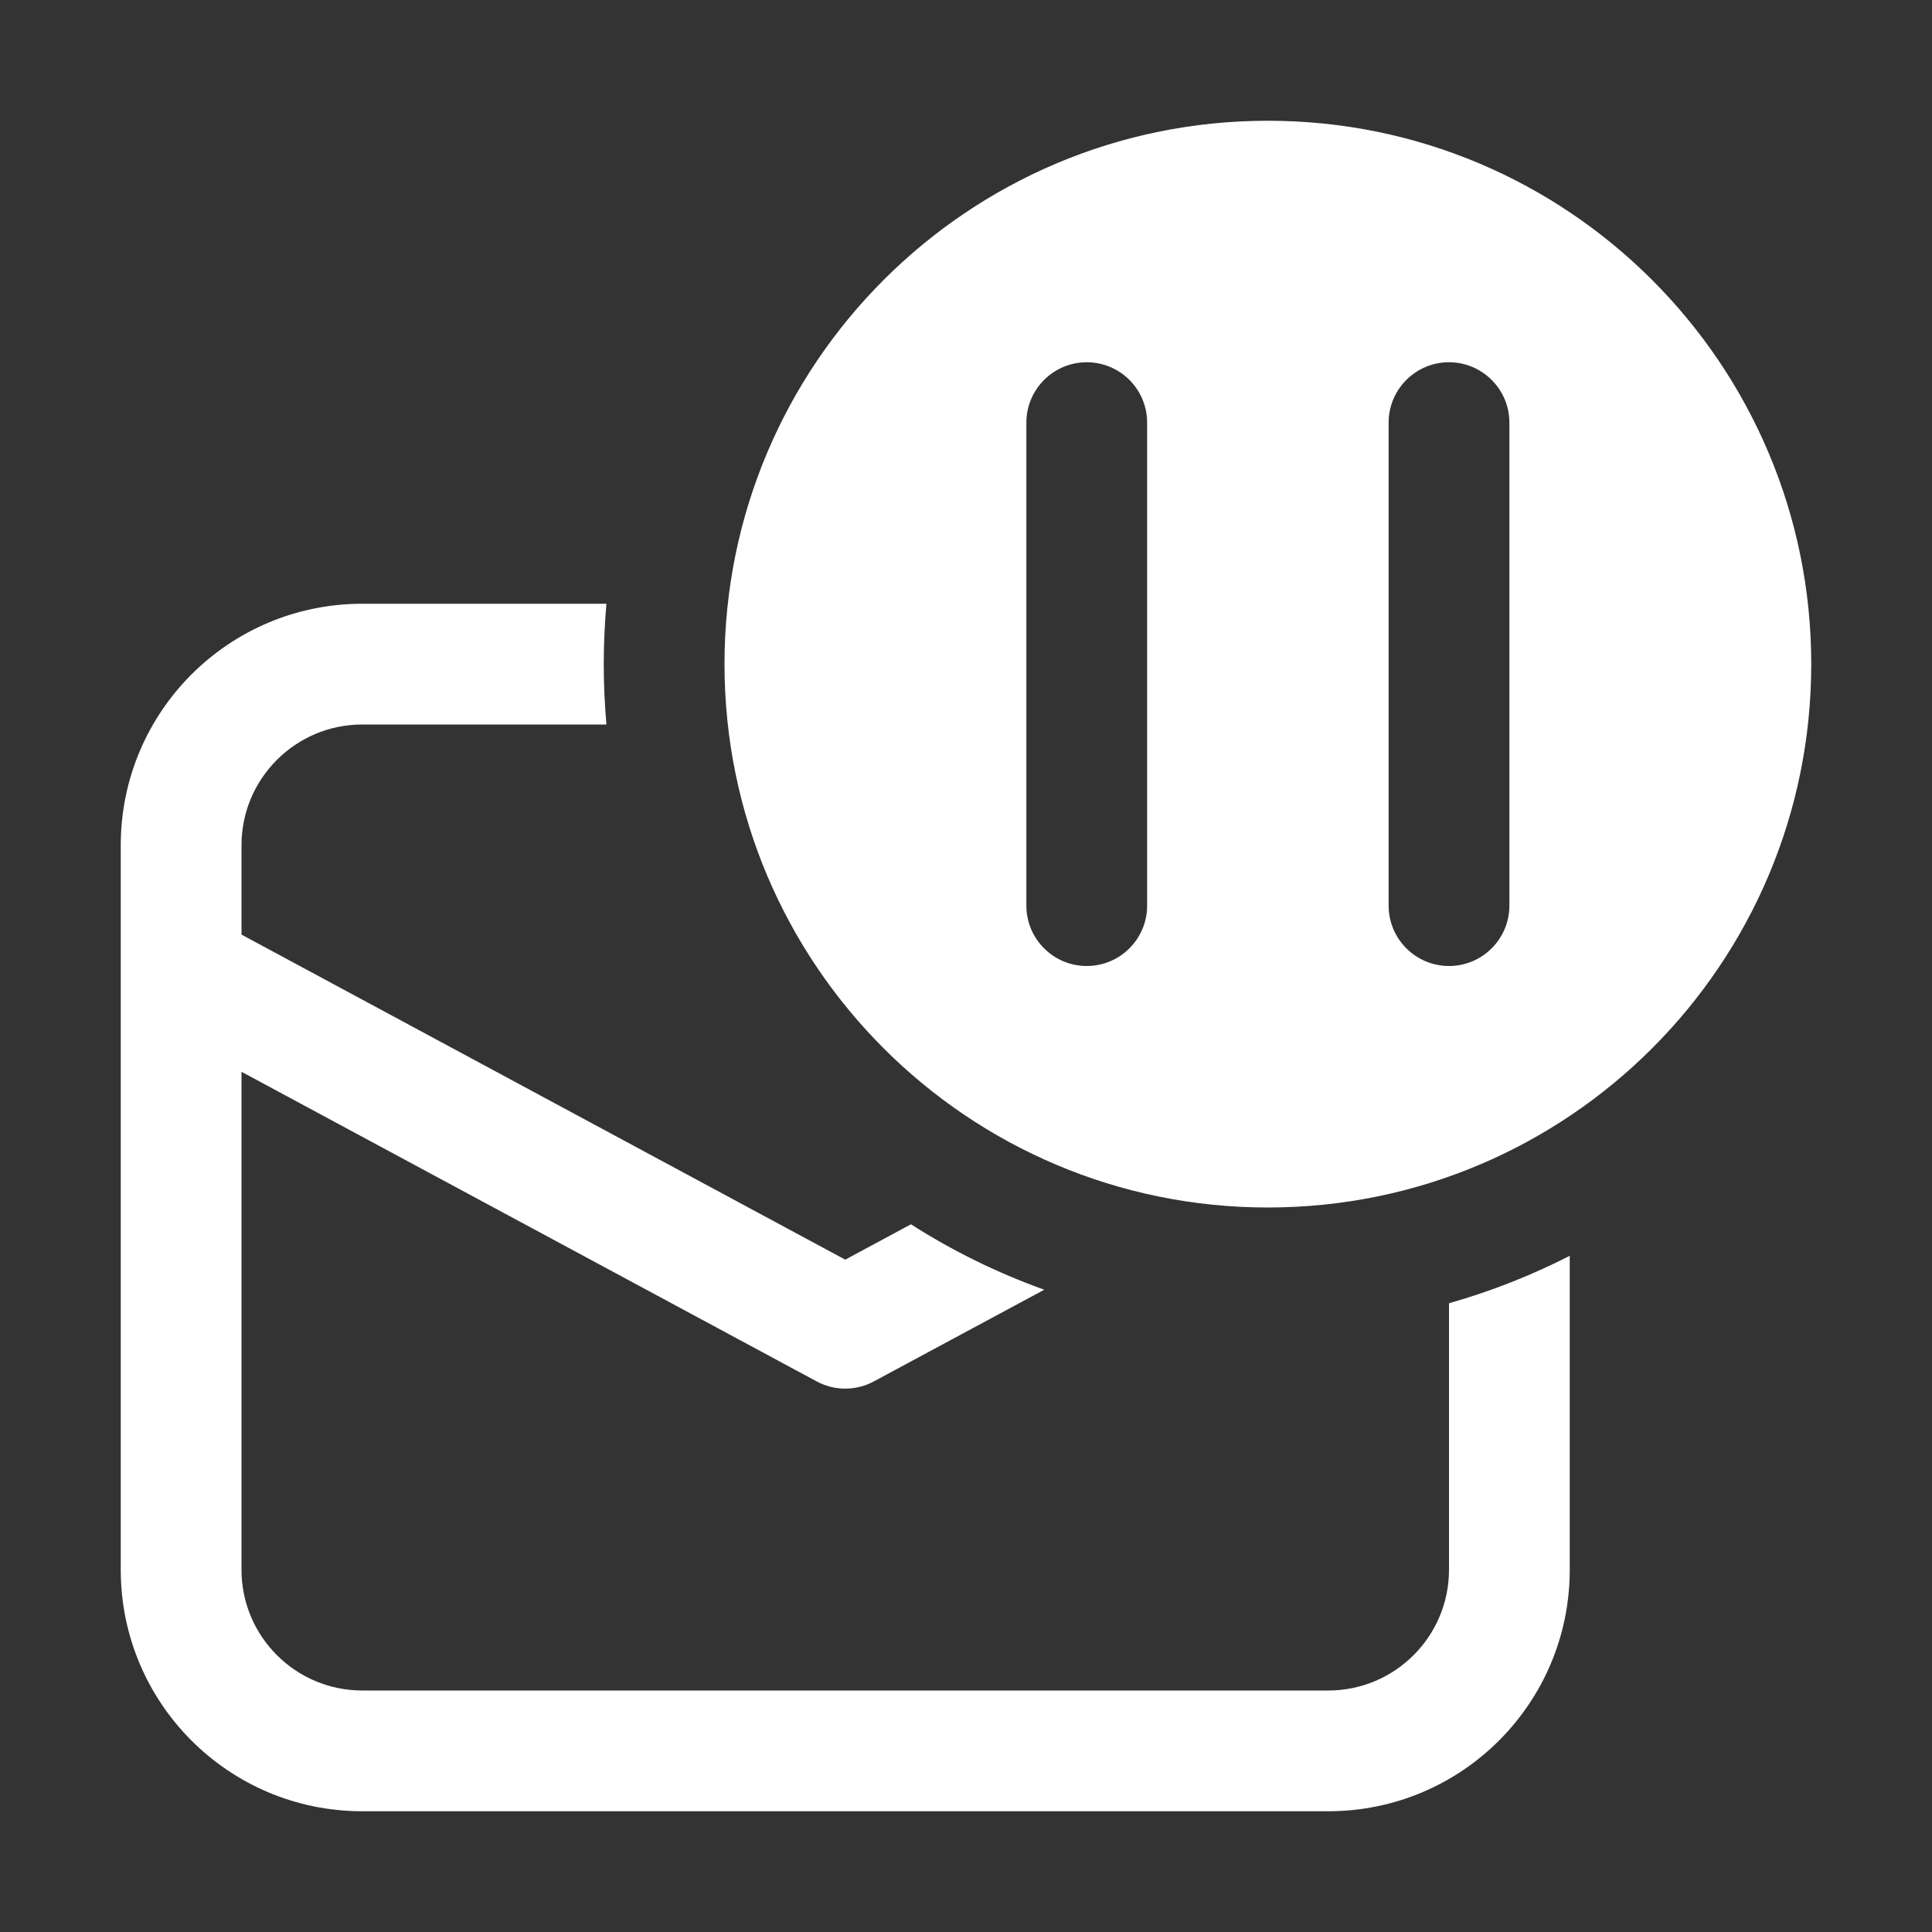 <svg width="16" height="16" viewBox="0 0 16 16" fill="none" xmlns="http://www.w3.org/2000/svg">
<rect x="0" y="0" width="16" height="16" fill="#333333" stroke="none"/>
<path d="M12 10.793V13C12 13.552 11.552 14 11 14H3C2.448 14 2 13.552 2 13V8.876L6.763 11.44C6.911 11.52 7.089 11.52 7.237 11.44L8.648 10.681C8.258 10.541 7.888 10.359 7.544 10.139L7 10.432L2 7.74V7C2 6.448 2.448 6 3 6H5.022C5.008 5.835 5 5.669 5 5.5C5 5.331 5.008 5.165 5.022 5H3C1.895 5 1 5.895 1 7V13C1 14.105 1.895 15 3 15H11C12.105 15 13 14.105 13 13V10.4C12.683 10.562 12.349 10.694 12 10.793ZM10.5 10C12.985 10 15 7.985 15 5.5C15 3.015 12.985 1 10.5 1C8.015 1 6 3.015 6 5.5C6 7.985 8.015 10 10.5 10ZM9.5 3.5V7.5C9.5 7.776 9.276 8 9 8C8.724 8 8.5 7.776 8.5 7.5V3.5C8.5 3.224 8.724 3 9 3C9.276 3 9.5 3.224 9.5 3.5ZM12.5 3.5V7.5C12.5 7.776 12.276 8 12 8C11.724 8 11.5 7.776 11.5 7.5V3.5C11.5 3.224 11.724 3 12 3C12.276 3 12.5 3.224 12.5 3.5Z" fill="#ffffff"/>
</svg>
